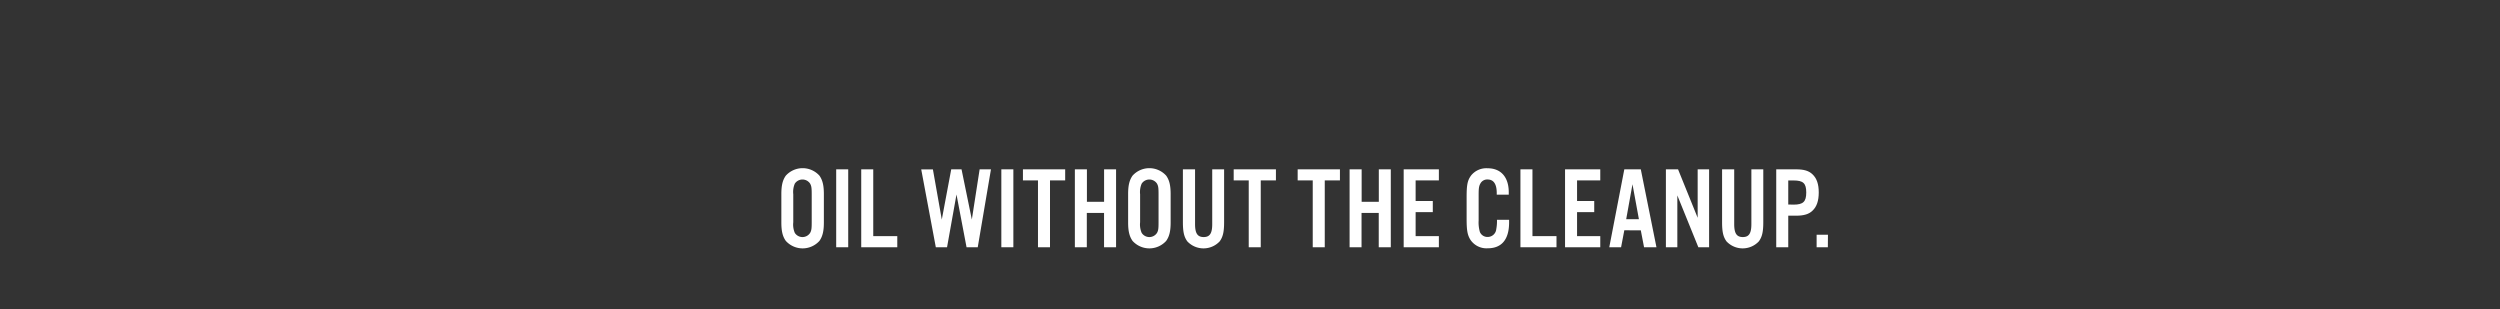 <svg xmlns="http://www.w3.org/2000/svg" viewBox="0 0 728 90"><rect x="0" y="0" width="728" height="90" fill="#333333" stroke="none"/><title>txt4</title><g id="Layer_2" data-name="Layer 2"><g id="Rect"><rect width="728" height="90" fill="none"/></g><g id="Oil_Without_The_Cleanup." data-name="Oil Without The Cleanup."><path d="M239.91,64.78c0,2.55-.38,4.08-1.29,5.37a6.59,6.59,0,0,1-9.79,0c-.92-1.29-1.3-2.82-1.3-5.37V56.52c0-2.55.38-4.08,1.3-5.37a6.59,6.59,0,0,1,9.79,0c.91,1.29,1.29,2.82,1.29,5.37ZM231,64.71a6.25,6.25,0,0,0,.44,3.09,2.65,2.65,0,0,0,4.48,0c.38-.71.45-1.25.45-3.09V56.58c0-1.83-.07-2.37-.45-3.09a2.67,2.67,0,0,0-4.48,0,6.25,6.25,0,0,0-.44,3.09Z" fill="#fff"/><path d="M247,72h-3.5V49.31H247Z" fill="#fff"/><path d="M254.29,68.76h7V72H250.79V49.31h3.5Z" fill="#fff"/><path d="M281.46,72l-2.93-15.37L275.78,72h-3.27l-4.25-22.68h3.4l2.59,14.62L277,49.31h3l3,14.62,2.27-14.62h3.3L284.72,72Z" fill="#fff"/><path d="M295.09,72h-3.5V49.31h3.5Z" fill="#fff"/><path d="M305.76,72h-3.5V52.54h-4.38V49.31h12.3v3.23h-4.42Z" fill="#fff"/><path d="M316.48,62V72H313V49.31h3.51v9.45h5V49.31H325V72h-3.5V62Z" fill="#fff"/><path d="M340.89,64.78c0,2.55-.38,4.08-1.3,5.37a6.59,6.59,0,0,1-9.79,0c-.91-1.29-1.29-2.82-1.29-5.37V56.52c0-2.55.38-4.08,1.29-5.37a6.59,6.59,0,0,1,9.79,0c.92,1.29,1.3,2.82,1.3,5.37ZM332,64.71a6.21,6.21,0,0,0,.45,3.09,2.65,2.65,0,0,0,4.48,0c.38-.71.44-1.25.44-3.09V56.58c0-1.83-.06-2.37-.44-3.09a2.67,2.67,0,0,0-4.48,0,6.21,6.21,0,0,0-.45,3.09Z" fill="#fff"/><path d="M356.46,49.31V64.68c0,2.85-.34,4.31-1.29,5.61a6.46,6.46,0,0,1-9.42,0c-.95-1.3-1.29-2.76-1.29-5.61V49.31H348V65.25c0,2.69.71,3.78,2.51,3.78S353,67.94,353,65.25V49.31Z" fill="#fff"/><path d="M367.13,72h-3.5V52.54h-4.38V49.31h12.3v3.23h-4.42Z" fill="#fff"/><path d="M385.77,72h-3.5V52.54h-4.39V49.31h12.31v3.23h-4.42Z" fill="#fff"/><path d="M396.48,62V72H393V49.31h3.51v9.45h5V49.31H405V72h-3.51V62Z" fill="#fff"/><path d="M419,52.54h-6.77v6h5v3.23h-5v7H419V72H408.75V49.31H419Z" fill="#fff"/><path d="M435.85,56.69v-.48c0-2.62-.92-3.94-2.65-3.94a2.23,2.23,0,0,0-2.08,1.12c-.44.75-.54,1.43-.54,3.26V64.2a9.84,9.84,0,0,0,.37,3.37A2.37,2.37,0,0,0,433.2,69a2.5,2.5,0,0,0,2.51-2.25,12.65,12.65,0,0,0,.21-2.75h3.53v.78c0,4.93-2.14,7.52-6.22,7.52a5.62,5.62,0,0,1-5.07-2.52c-.85-1.39-1.08-2.72-1.08-6.09V57.37c0-3.61.27-4.87,1.32-6.29A5.7,5.7,0,0,1,433.2,49c3.87,0,6.15,2.58,6.15,7v.68Z" fill="#fff"/><path d="M446.25,68.76h7V72H442.75V49.31h3.5Z" fill="#fff"/><path d="M466,52.54h-6.76v6h5v3.23h-5v7H466V72H455.74V49.31H466Z" fill="#fff"/><path d="M473,67.06,472.06,72h-3.44L473,49.31h4.8L482.36,72h-3.61l-.95-4.93Zm2.38-13.4-1.83,10.17h3.7Z" fill="#fff"/><path d="M497.69,72h-3.13l-6.12-15.1V72h-3.33V49.31h3.54l5.71,14.11V49.31h3.33Z" fill="#fff"/><path d="M513.47,49.31V64.68c0,2.85-.34,4.31-1.3,5.61a6.45,6.45,0,0,1-9.41,0c-.95-1.3-1.29-2.76-1.29-5.61V49.31H505V65.25c0,2.69.71,3.78,2.51,3.78S510,67.94,510,65.25V49.31Z" fill="#fff"/><path d="M520.74,72h-3.5V49.31h5.81c2.28,0,3.71.44,4.76,1.46,1.23,1.16,1.81,2.86,1.81,5.27s-.58,4.15-1.81,5.3c-1,1-2.48,1.47-4.76,1.47h-2.31Zm1.53-12.41c2.82,0,3.71-.85,3.71-3.54s-.89-3.5-3.71-3.5h-1.53v7Z" fill="#fff"/><path d="M532.27,72H529V68.35h3.3Z" fill="#fff"/></g></g></svg>